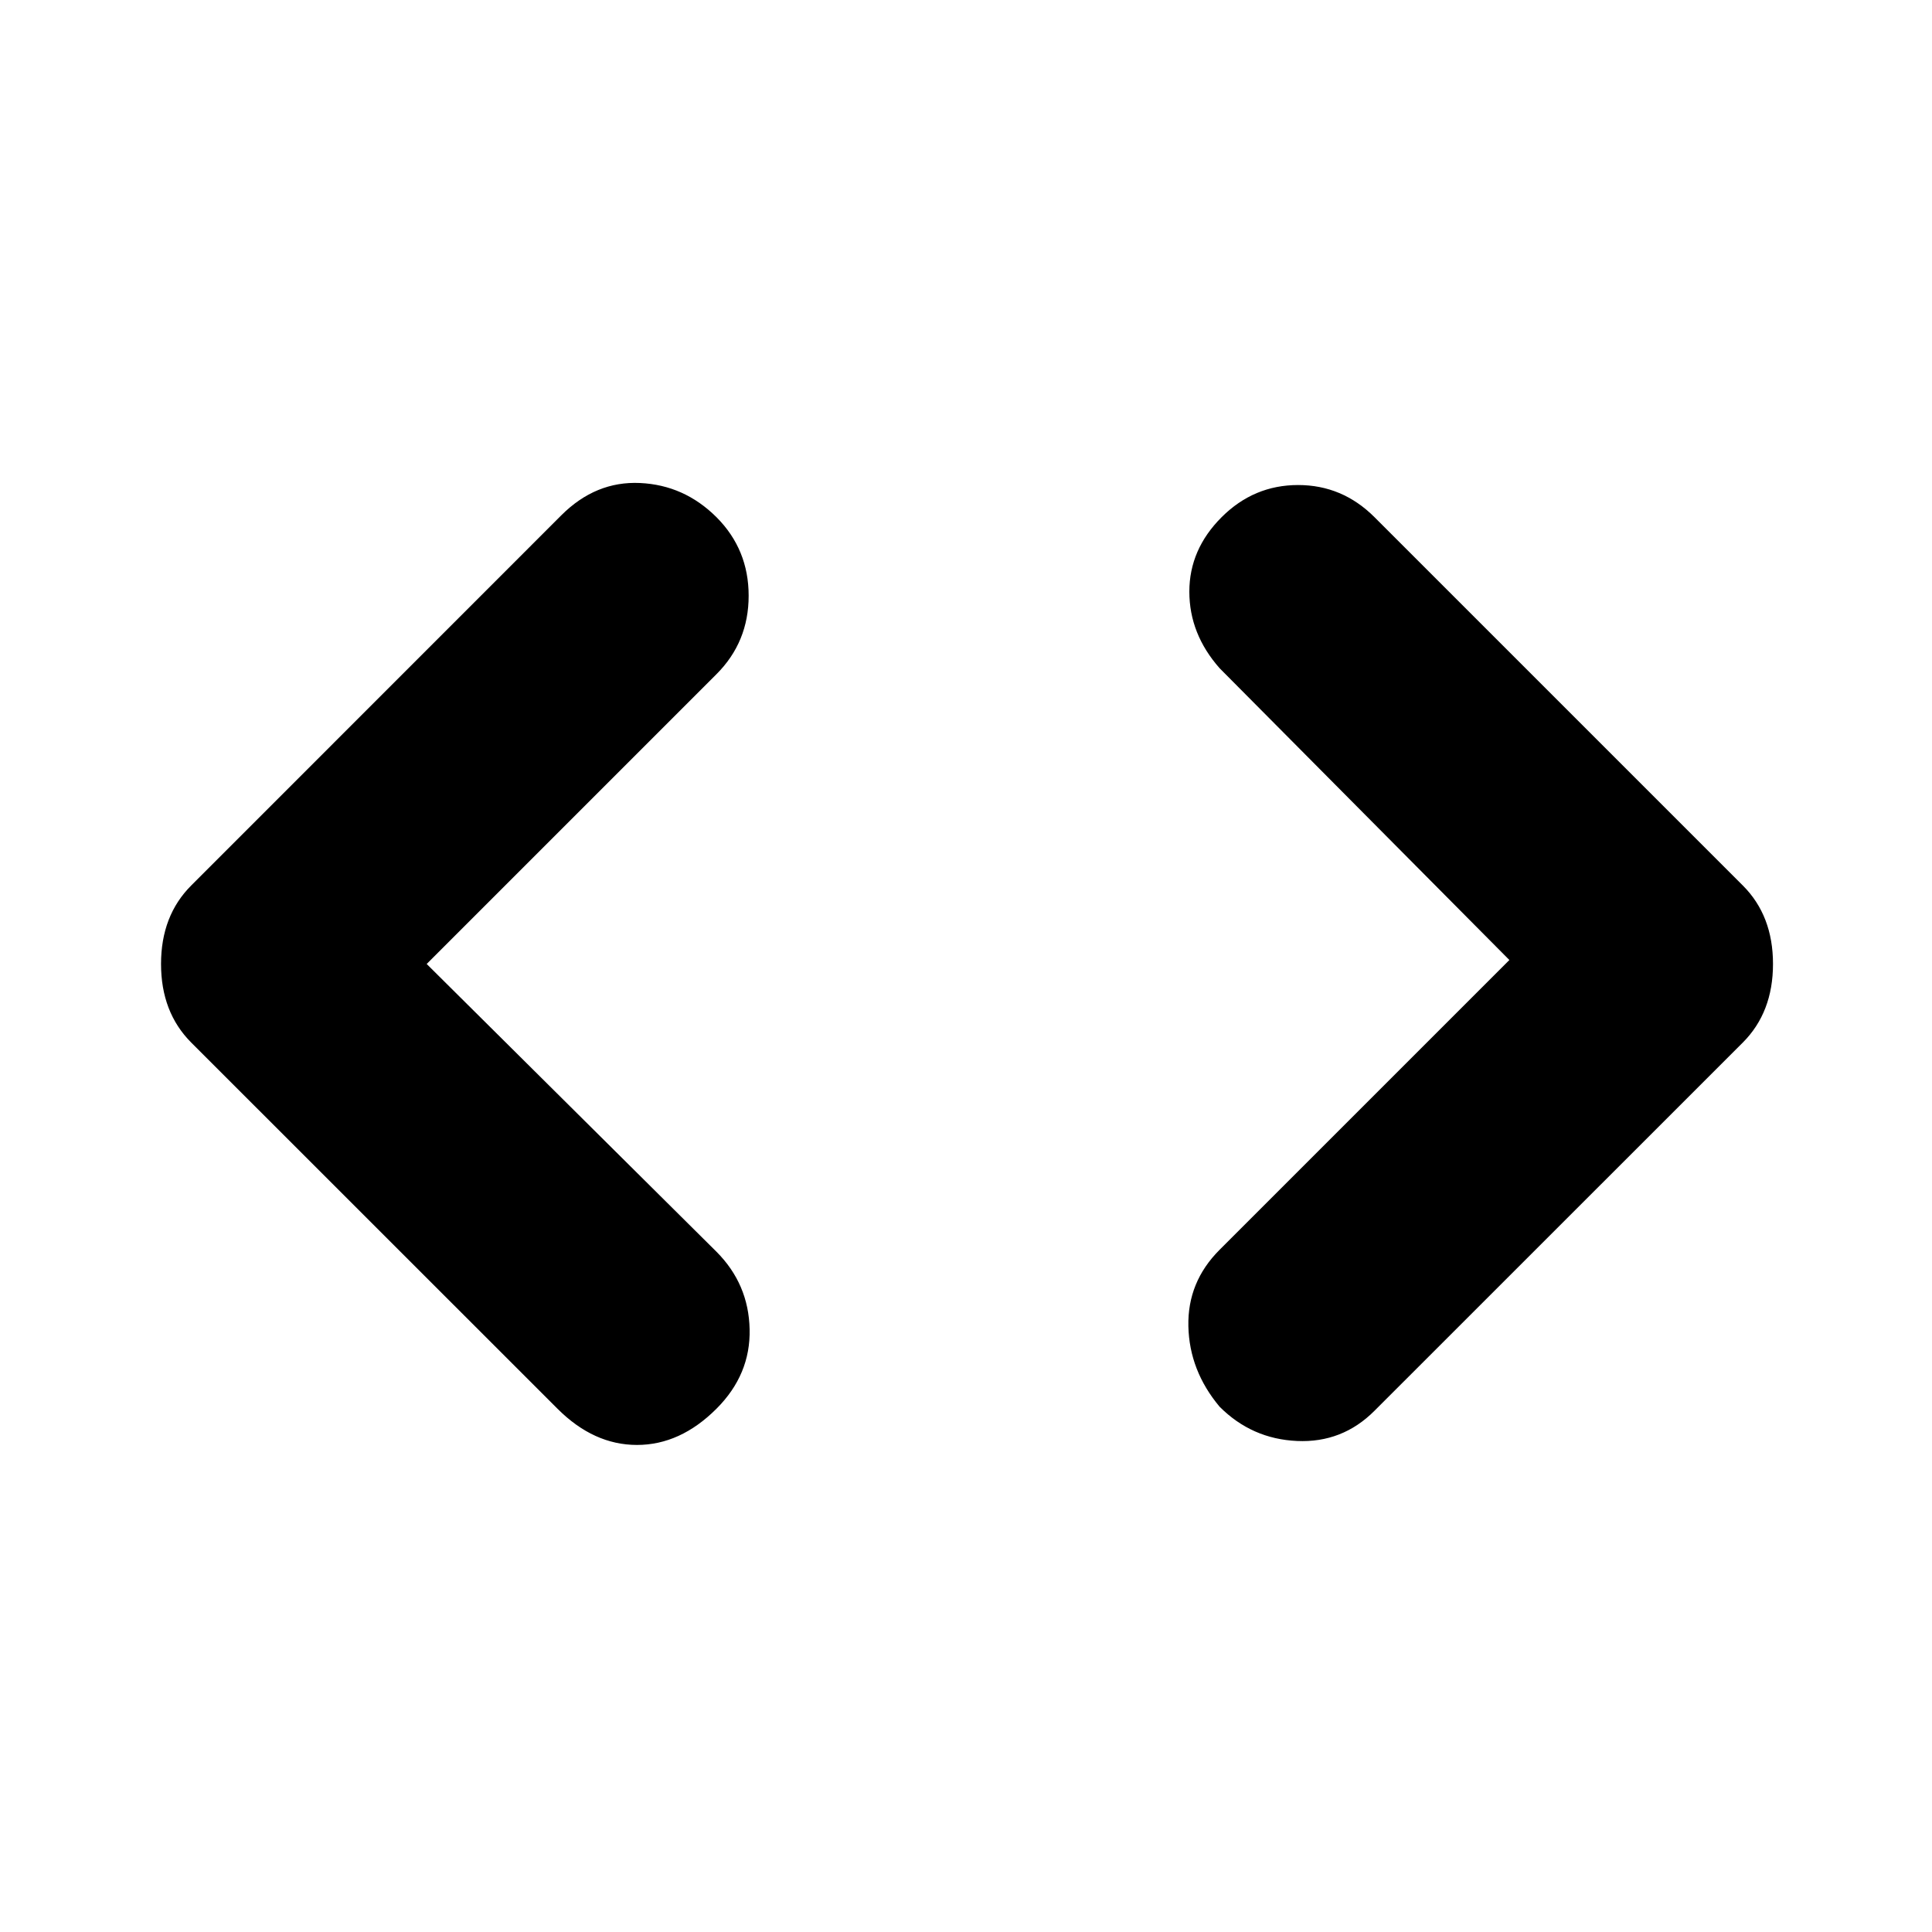 <svg xmlns="http://www.w3.org/2000/svg" height="20" width="20"><path d="M14.229 14.604q-.333.334-.802.313-.469-.021-.802-.355-.313-.374-.323-.833-.01-.458.323-.791l3-3-3-3.021q-.313-.355-.313-.792 0-.437.334-.771.333-.333.792-.333.458 0 .791.333l3.813 3.813q.312.312.312.812t-.312.813Zm-8.458-.021-3.792-3.791q-.312-.313-.312-.813 0-.5.312-.812l3.833-3.834q.355-.354.813-.333.458.021.792.354.333.334.333.813 0 .479-.333.812l-3 3 3 2.979q.333.334.343.802.011.469-.343.823-.375.375-.823.375-.448 0-.823-.375Z"/></svg>